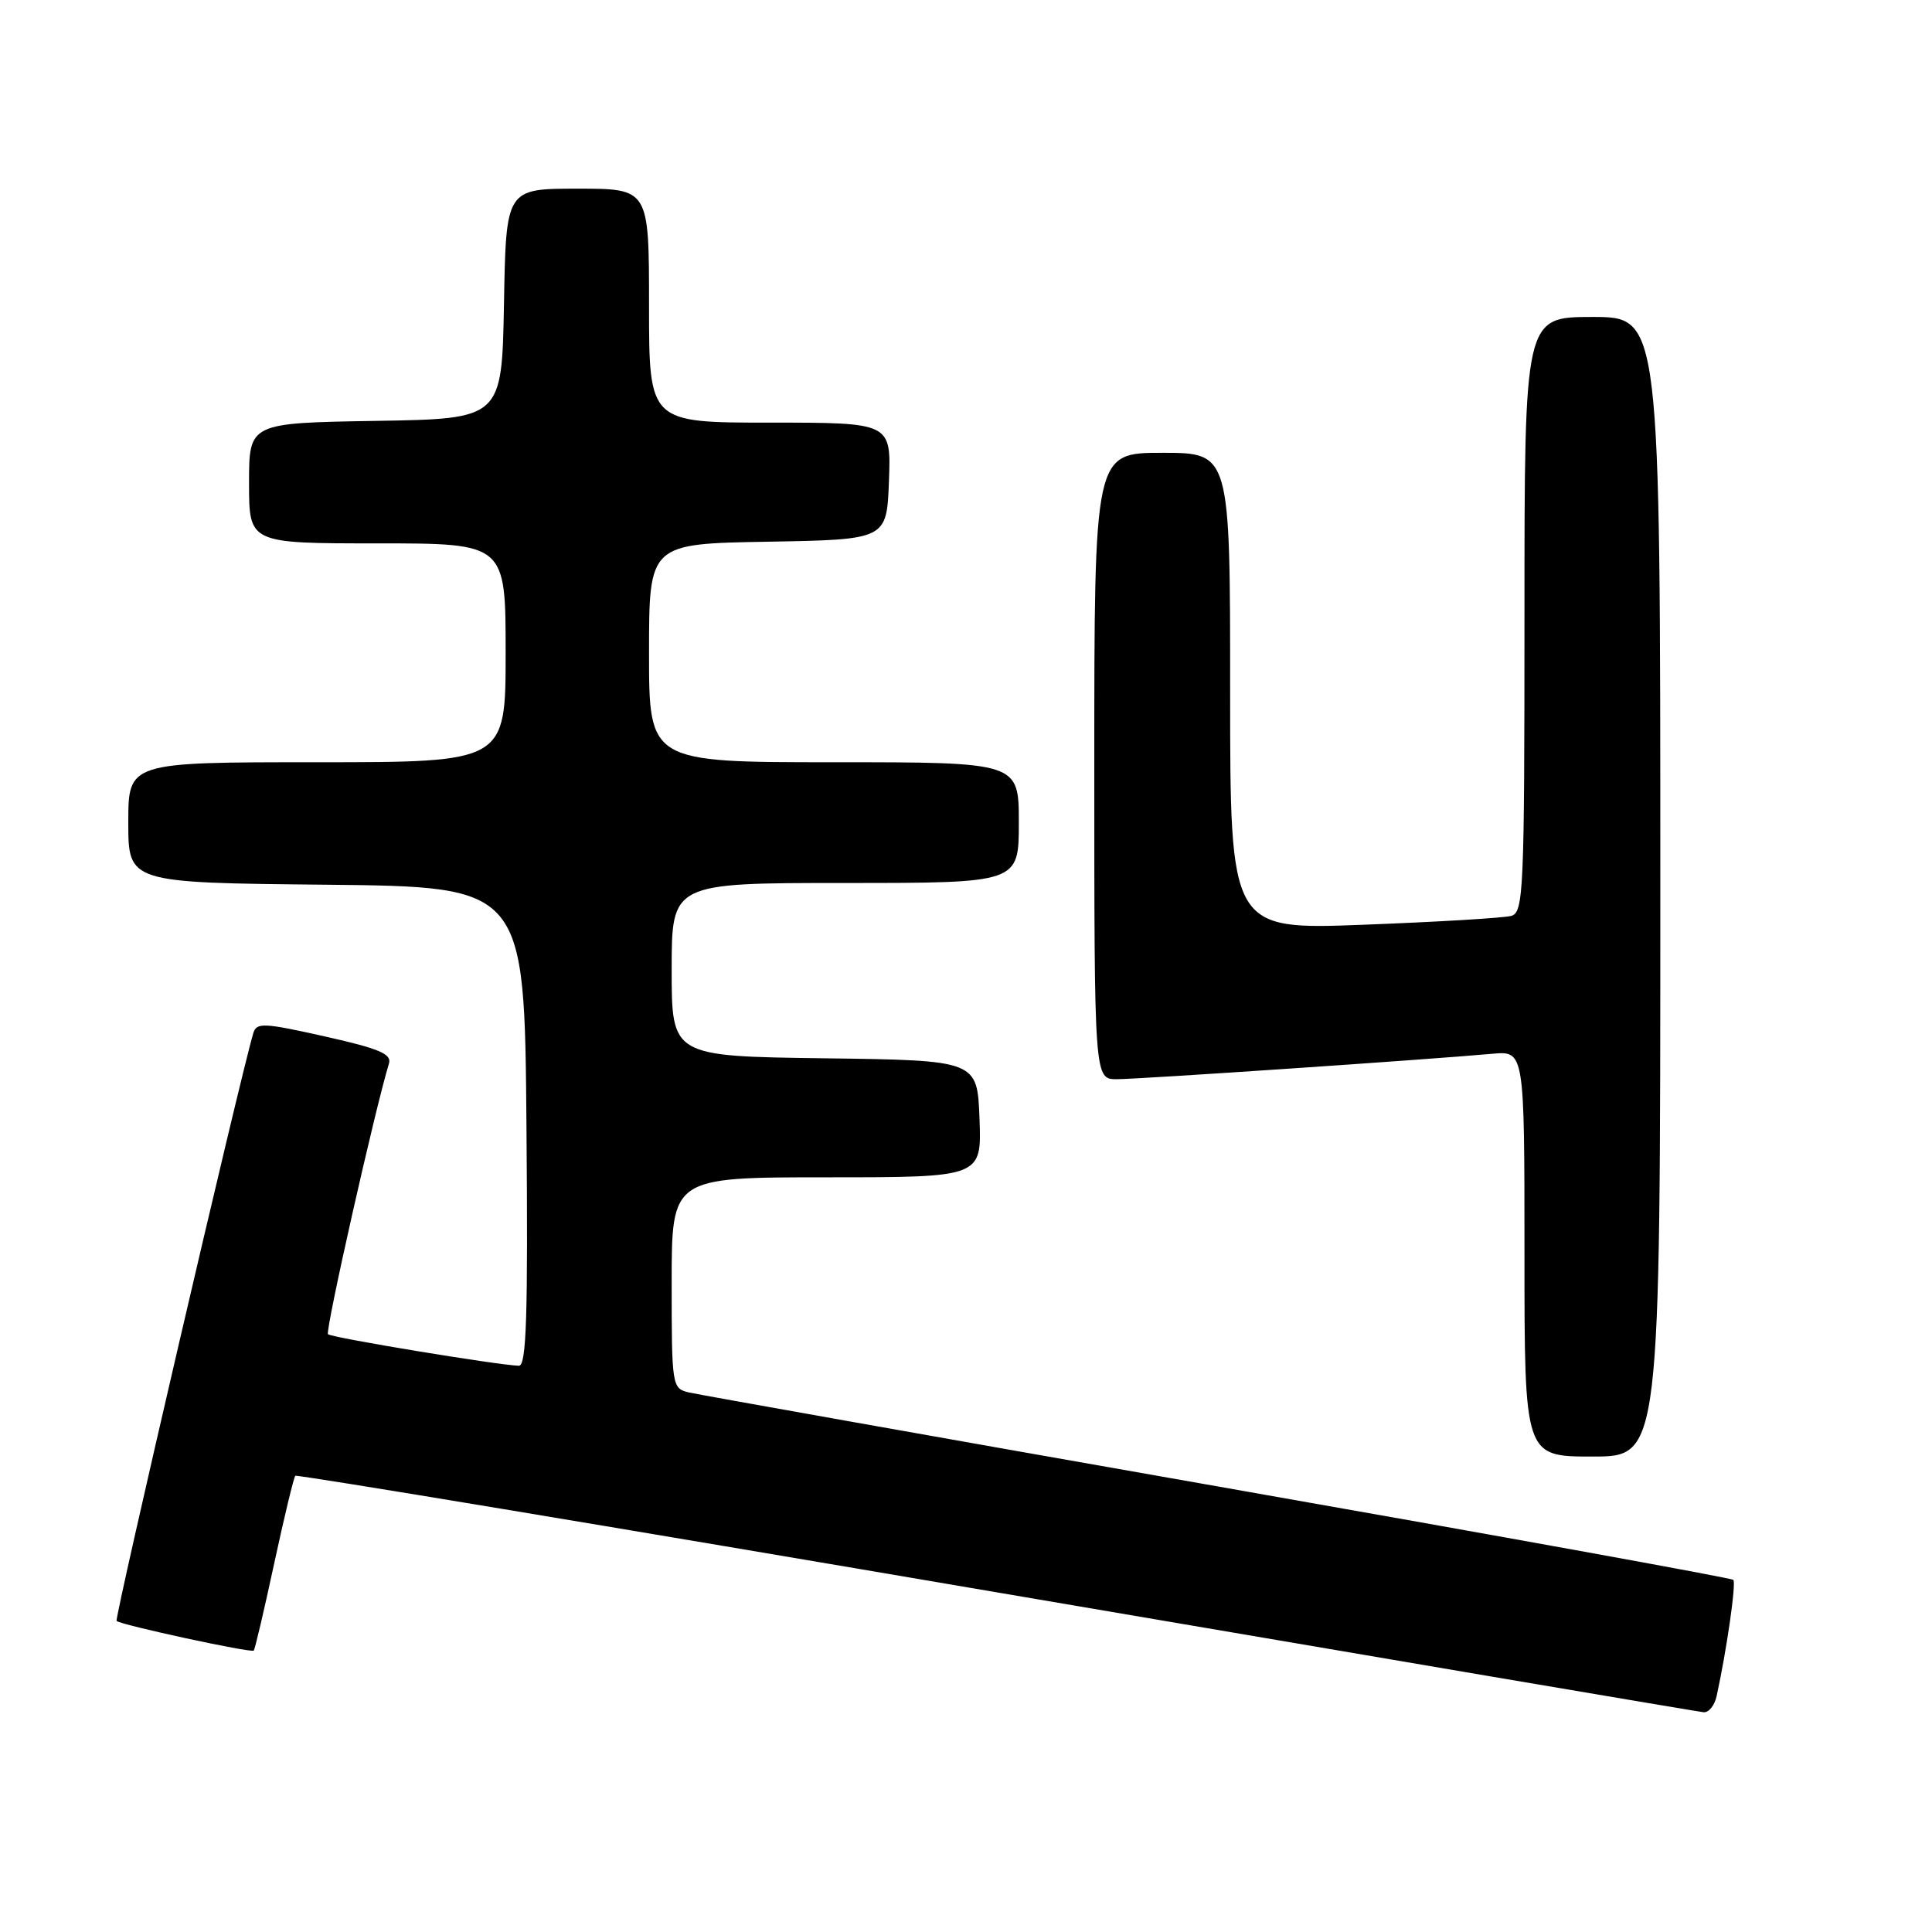 <?xml version="1.0" encoding="UTF-8" standalone="no"?>
<!DOCTYPE svg PUBLIC "-//W3C//DTD SVG 1.1//EN" "http://www.w3.org/Graphics/SVG/1.1/DTD/svg11.dtd" >
<svg xmlns="http://www.w3.org/2000/svg" xmlns:xlink="http://www.w3.org/1999/xlink" version="1.1" viewBox="0 0 256 256">
 <g >
 <path fill="currentColor"
d=" M 227.46 224.75 C 228.78 218.73 230.08 209.74 229.67 209.34 C 229.42 209.09 198.68 203.52 161.36 196.96 C 124.04 190.40 92.49 184.79 91.25 184.50 C 89.05 183.97 89.00 183.65 89.00 169.98 C 89.00 156.00 89.00 156.00 109.54 156.00 C 130.08 156.00 130.08 156.00 129.79 148.25 C 129.50 140.50 129.50 140.50 109.25 140.23 C 89.00 139.96 89.00 139.96 89.00 128.48 C 89.00 117.00 89.00 117.00 112.00 117.00 C 135.00 117.00 135.00 117.00 135.00 109.00 C 135.00 101.00 135.00 101.00 110.50 101.00 C 86.00 101.00 86.00 101.00 86.00 86.53 C 86.00 72.05 86.00 72.05 101.75 71.78 C 117.50 71.50 117.50 71.50 117.79 63.75 C 118.08 56.00 118.08 56.00 102.04 56.00 C 86.00 56.00 86.00 56.00 86.00 40.50 C 86.00 25.00 86.00 25.00 76.53 25.00 C 67.05 25.00 67.05 25.00 66.78 40.25 C 66.50 55.50 66.50 55.50 49.75 55.77 C 33.00 56.05 33.00 56.05 33.00 64.02 C 33.00 72.00 33.00 72.00 50.00 72.00 C 67.00 72.00 67.00 72.00 67.00 86.50 C 67.00 101.00 67.00 101.00 42.00 101.00 C 17.00 101.00 17.00 101.00 17.00 108.98 C 17.00 116.97 17.00 116.97 43.25 117.23 C 69.50 117.50 69.50 117.50 69.76 149.25 C 69.97 174.32 69.76 180.99 68.76 180.97 C 65.99 180.89 43.92 177.25 43.46 176.79 C 43.06 176.39 49.72 146.84 51.54 140.92 C 51.93 139.66 50.24 138.94 43.03 137.33 C 34.91 135.51 33.99 135.47 33.56 136.91 C 31.85 142.62 15.14 214.47 15.45 214.78 C 15.98 215.31 33.28 219.05 33.62 218.71 C 33.78 218.56 35.00 213.36 36.33 207.17 C 37.67 200.97 38.93 195.74 39.13 195.55 C 39.33 195.36 81.12 202.30 132.00 210.98 C 182.88 219.66 225.05 226.82 225.73 226.88 C 226.41 226.95 227.19 225.99 227.46 224.75 Z  M 220.00 117.50 C 220.00 42.00 220.00 42.00 211.00 42.00 C 202.00 42.00 202.00 42.00 202.00 81.43 C 202.00 118.13 201.88 120.90 200.25 121.36 C 199.29 121.63 190.51 122.16 180.75 122.53 C 163.00 123.21 163.00 123.21 163.00 91.61 C 163.00 60.00 163.00 60.00 154.00 60.00 C 145.00 60.00 145.00 60.00 145.00 101.50 C 145.00 143.00 145.00 143.00 147.99 143.00 C 150.87 143.00 189.09 140.41 197.75 139.63 C 202.00 139.25 202.00 139.25 202.00 166.12 C 202.00 193.00 202.00 193.00 211.00 193.00 C 220.00 193.00 220.00 193.00 220.00 117.50 Z "/>
</g>
</svg>